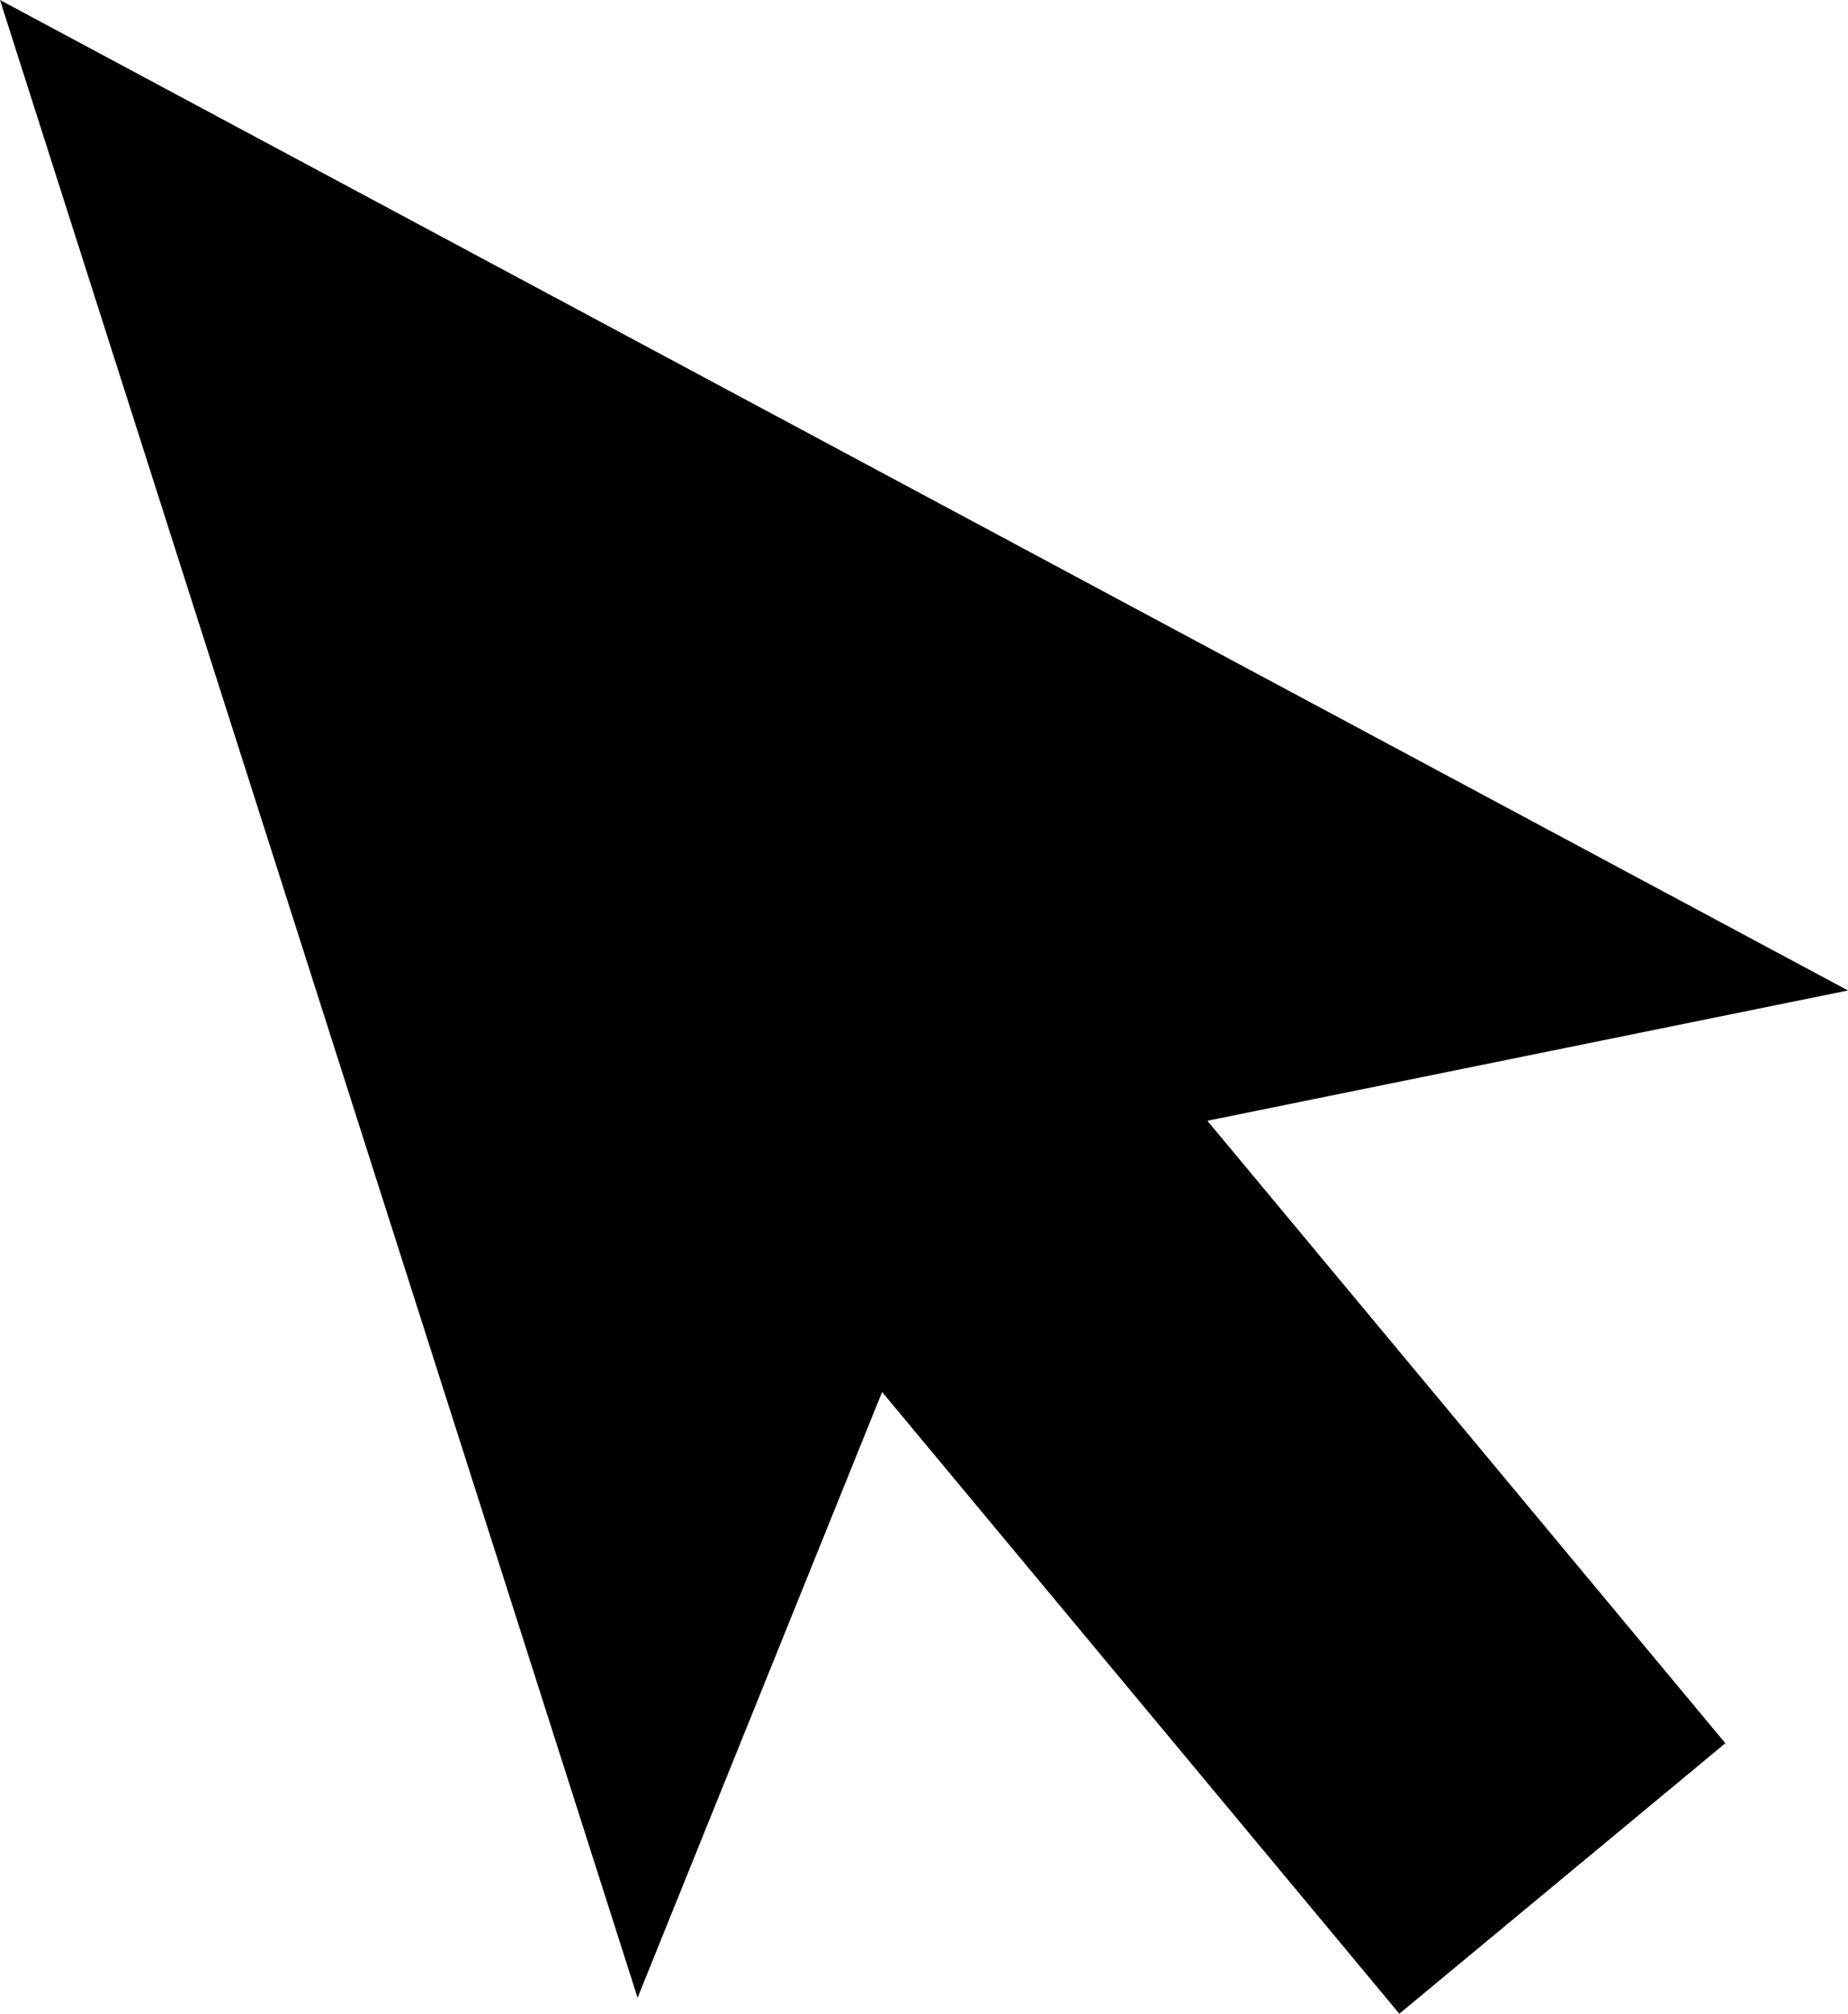 <?xml version="1.0" encoding="utf-8"?>
<!-- Generator: Adobe Illustrator 25.2.1, SVG Export Plug-In . SVG Version: 6.00 Build 0)  -->
<svg version="1.1" id="Calque_1" xmlns="http://www.w3.org/2000/svg" xmlns:xlink="http://www.w3.org/1999/xlink" x="0px" y="0px"
	 viewBox="0 0 242.6 264.3" style="enable-background:new 0 0 242.6 264.3;" xml:space="preserve">
<polygon points="242.6,130 0,0 83.7,262.2 115.8,182.7 183.7,264.3 226.5,228.8 158.5,147.1 "/>
</svg>
